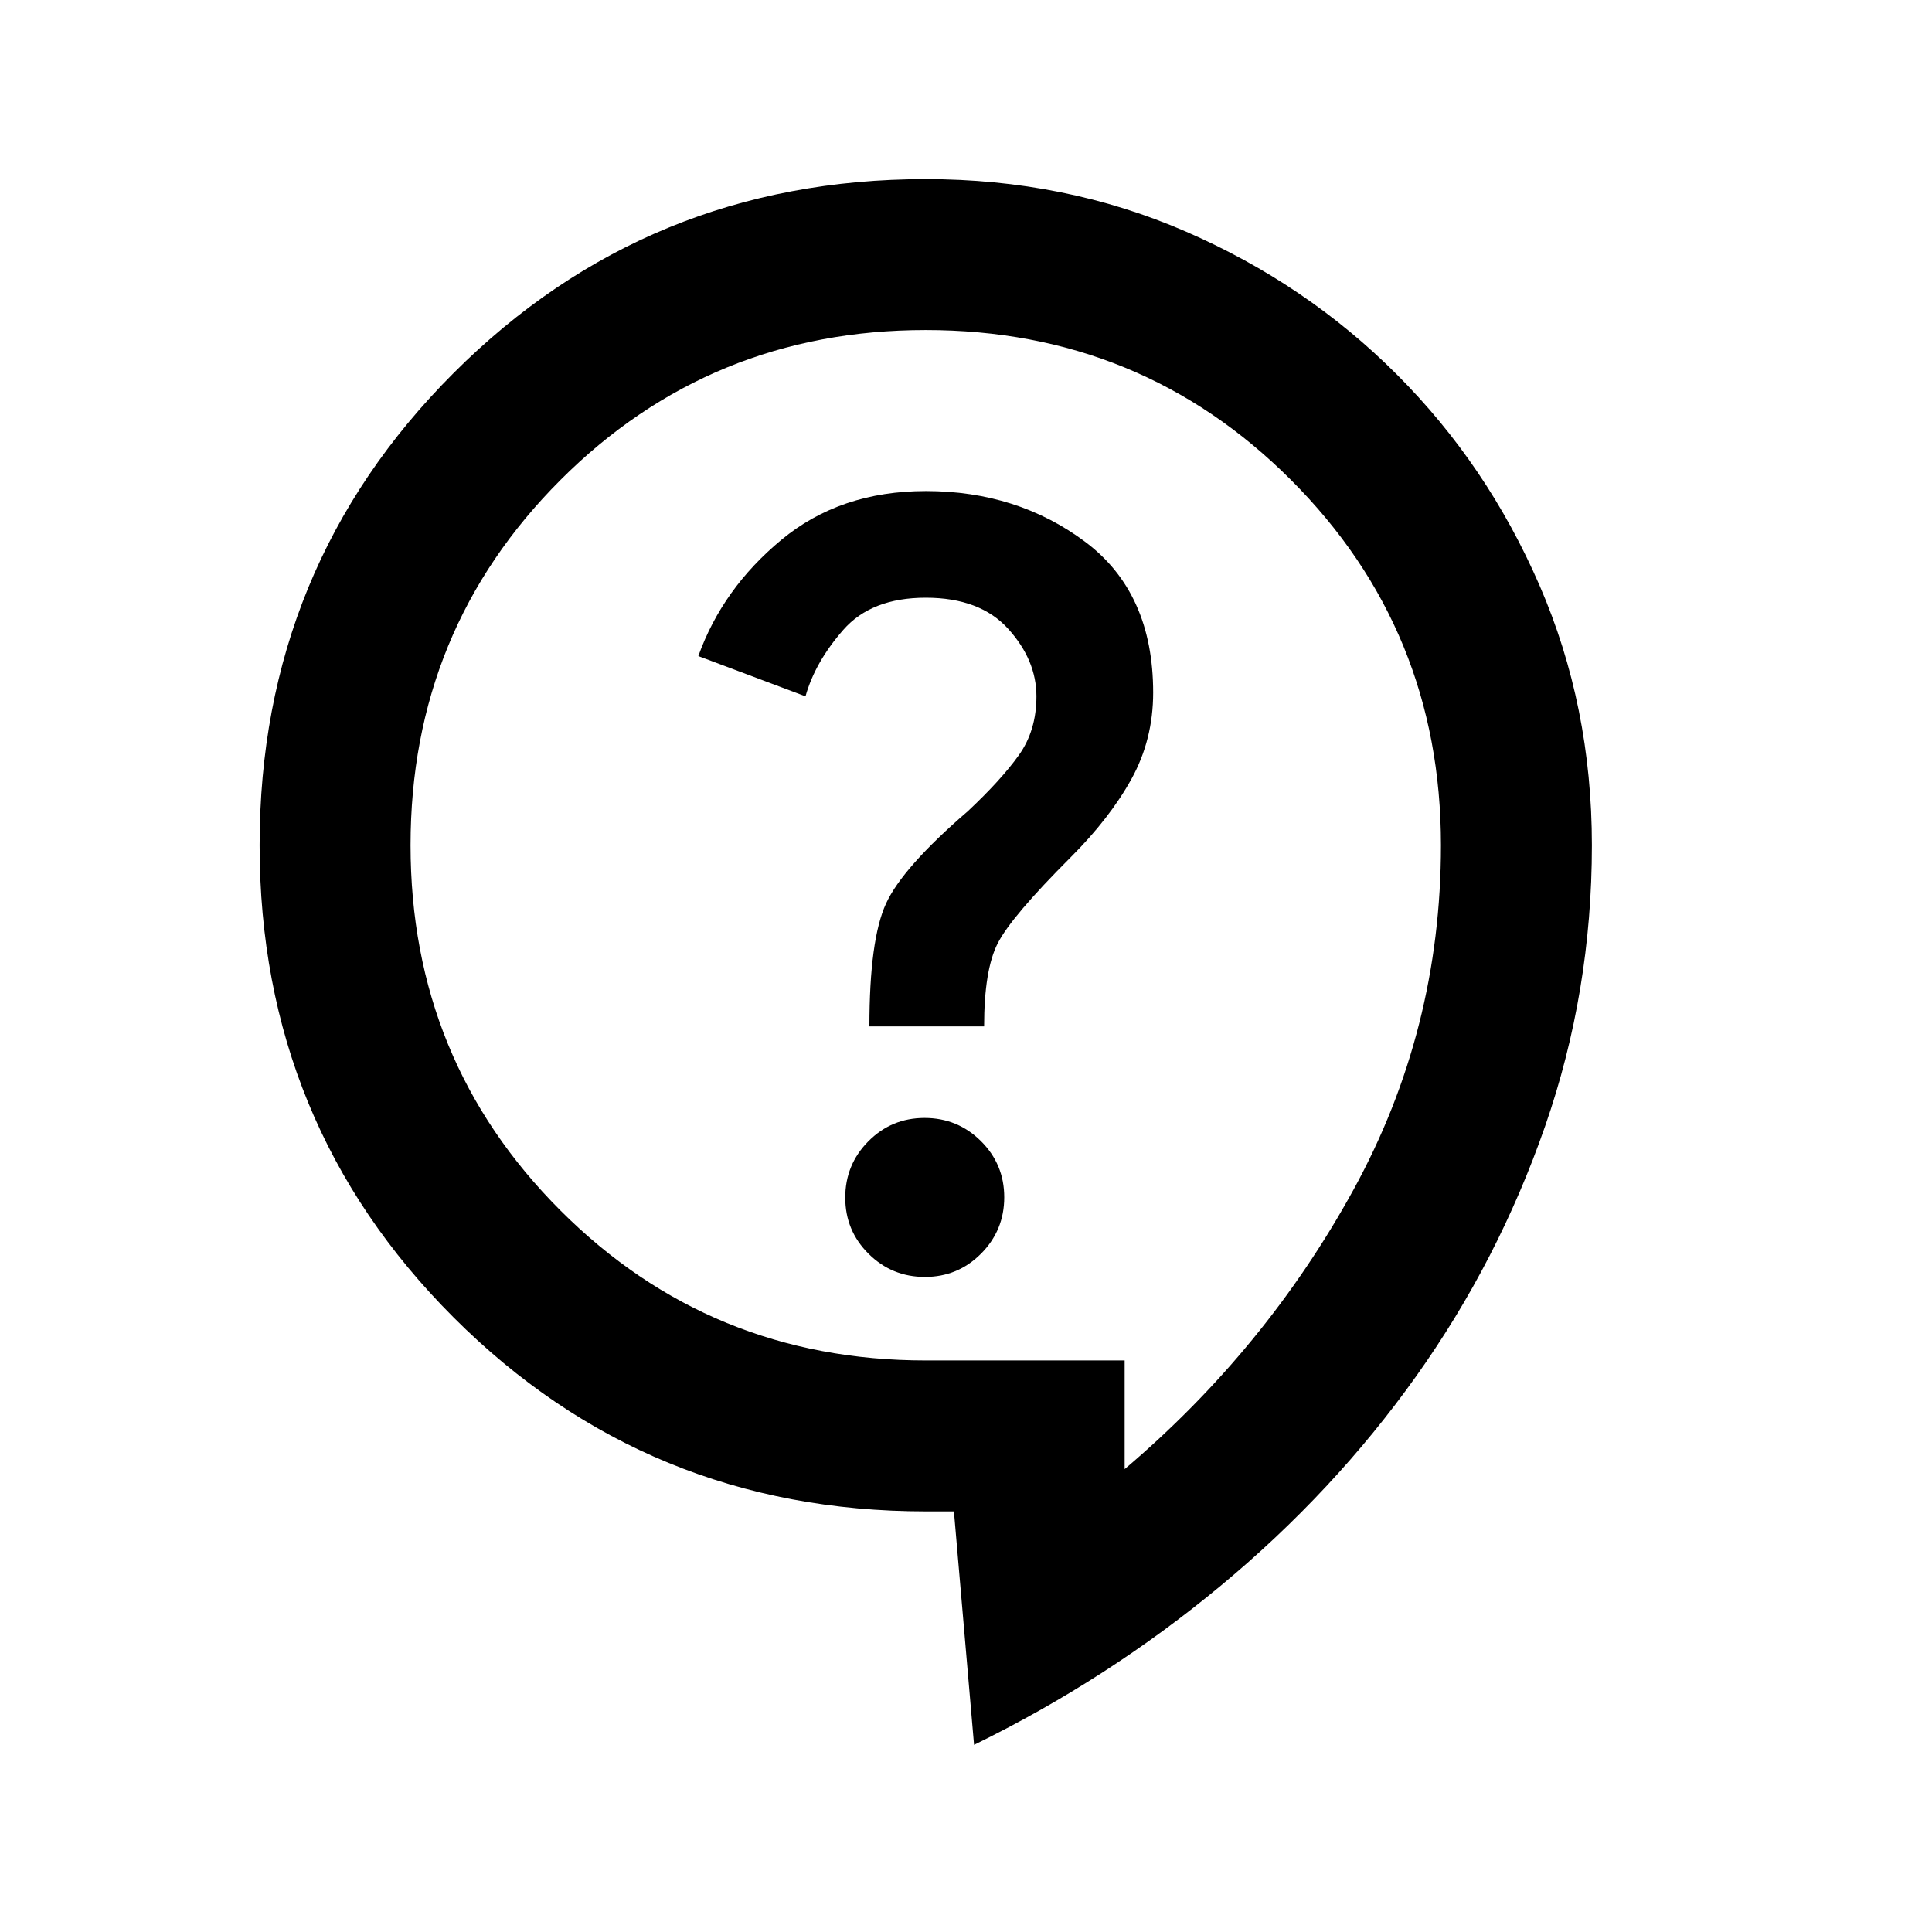 <svg xmlns="http://www.w3.org/2000/svg" height="24" viewBox="0 -960 960 960" width="24"><path d="m484-93-10-116h-14q-138.24 0-234.62-96.38T129-540q0-138.24 96.38-234.62T460-871q69.17 0 129.09 26Q649-819 694-774t71 104.91q26 59.92 26 129.09 0 72.71-23.25 139.61-23.25 66.89-64.07 124.24-40.81 57.34-97 104Q550.5-125.5 484-93Zm74.83-137Q629-289.5 672.5-368.75T716-540q0-107-74.5-181.5T460-796q-107 0-181.5 74.5T204-540q0 107 74.5 181.5T460-284h98.83v54Zm-99.24-95.5q16.41 0 27.91-11.59 11.5-11.58 11.5-28 0-16.41-11.59-27.91-11.58-11.5-28-11.5-16.41 0-27.91 11.59-11.5 11.58-11.5 28 0 16.41 11.59 27.91 11.58 11.5 28 11.5ZM432-450h57q0-28 6.75-41.25T532-534q19.5-19.5 30.25-39T573-615.86q0-49.64-33.75-74.89T460.05-716q-42.55 0-71.8 24.25T347-634l53.25 20Q405-631 419-647t41-16q27 0 41 15.5t14 33.5q0 17-8.75 29.25T481-557q-32.5 28-40.75 46T432-450Zm28-63Z"/></svg>